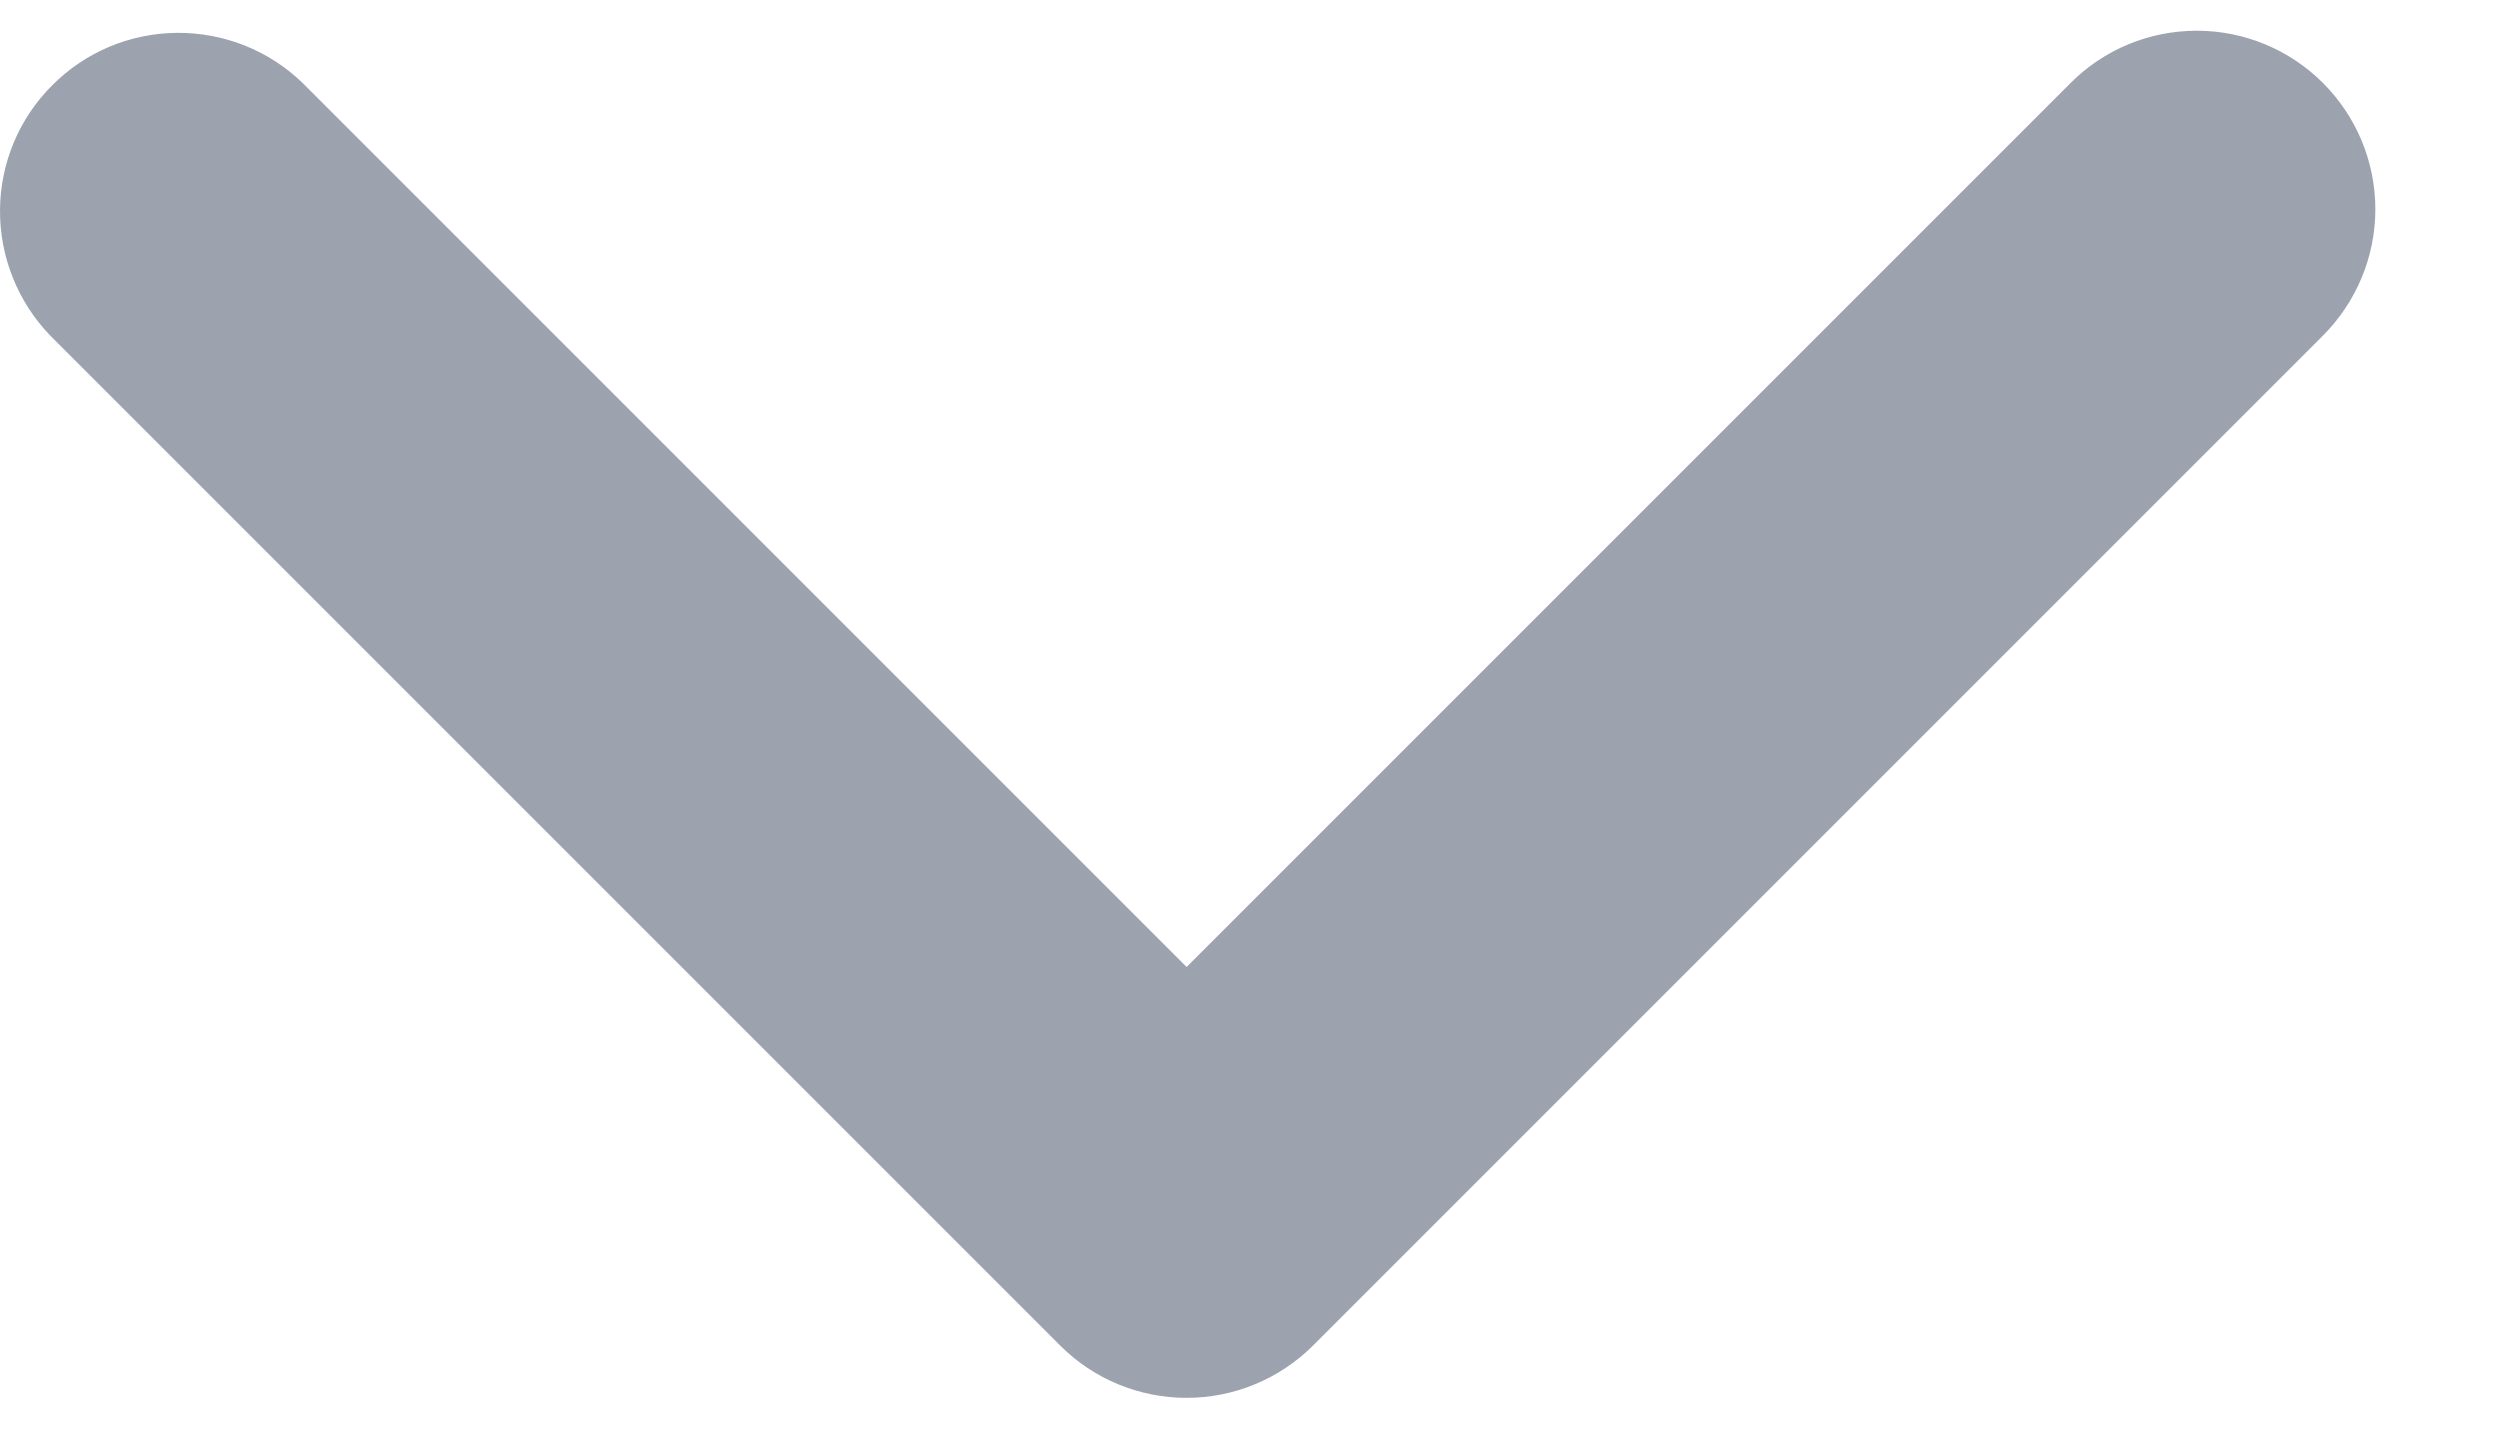 <svg width="14" height="8" viewBox="0 0 14 8" fill="none" xmlns="http://www.w3.org/2000/svg">
<path d="M13.009 0.465C12.821 0.277 12.567 0.172 12.302 0.172C12.037 0.172 11.782 0.277 11.595 0.465L6.645 5.415L1.695 0.465C1.506 0.282 1.254 0.182 0.991 0.184C0.729 0.186 0.478 0.291 0.293 0.477C0.107 0.662 0.002 0.913 5.34058e-05 1.175C-0.002 1.437 0.099 1.69 0.281 1.879L5.938 7.536C6.125 7.723 6.38 7.828 6.645 7.828C6.91 7.828 7.164 7.723 7.352 7.536L13.009 1.879C13.196 1.691 13.302 1.437 13.302 1.172C13.302 0.906 13.196 0.652 13.009 0.465Z" fill="#9CA3AF"/>
</svg>
